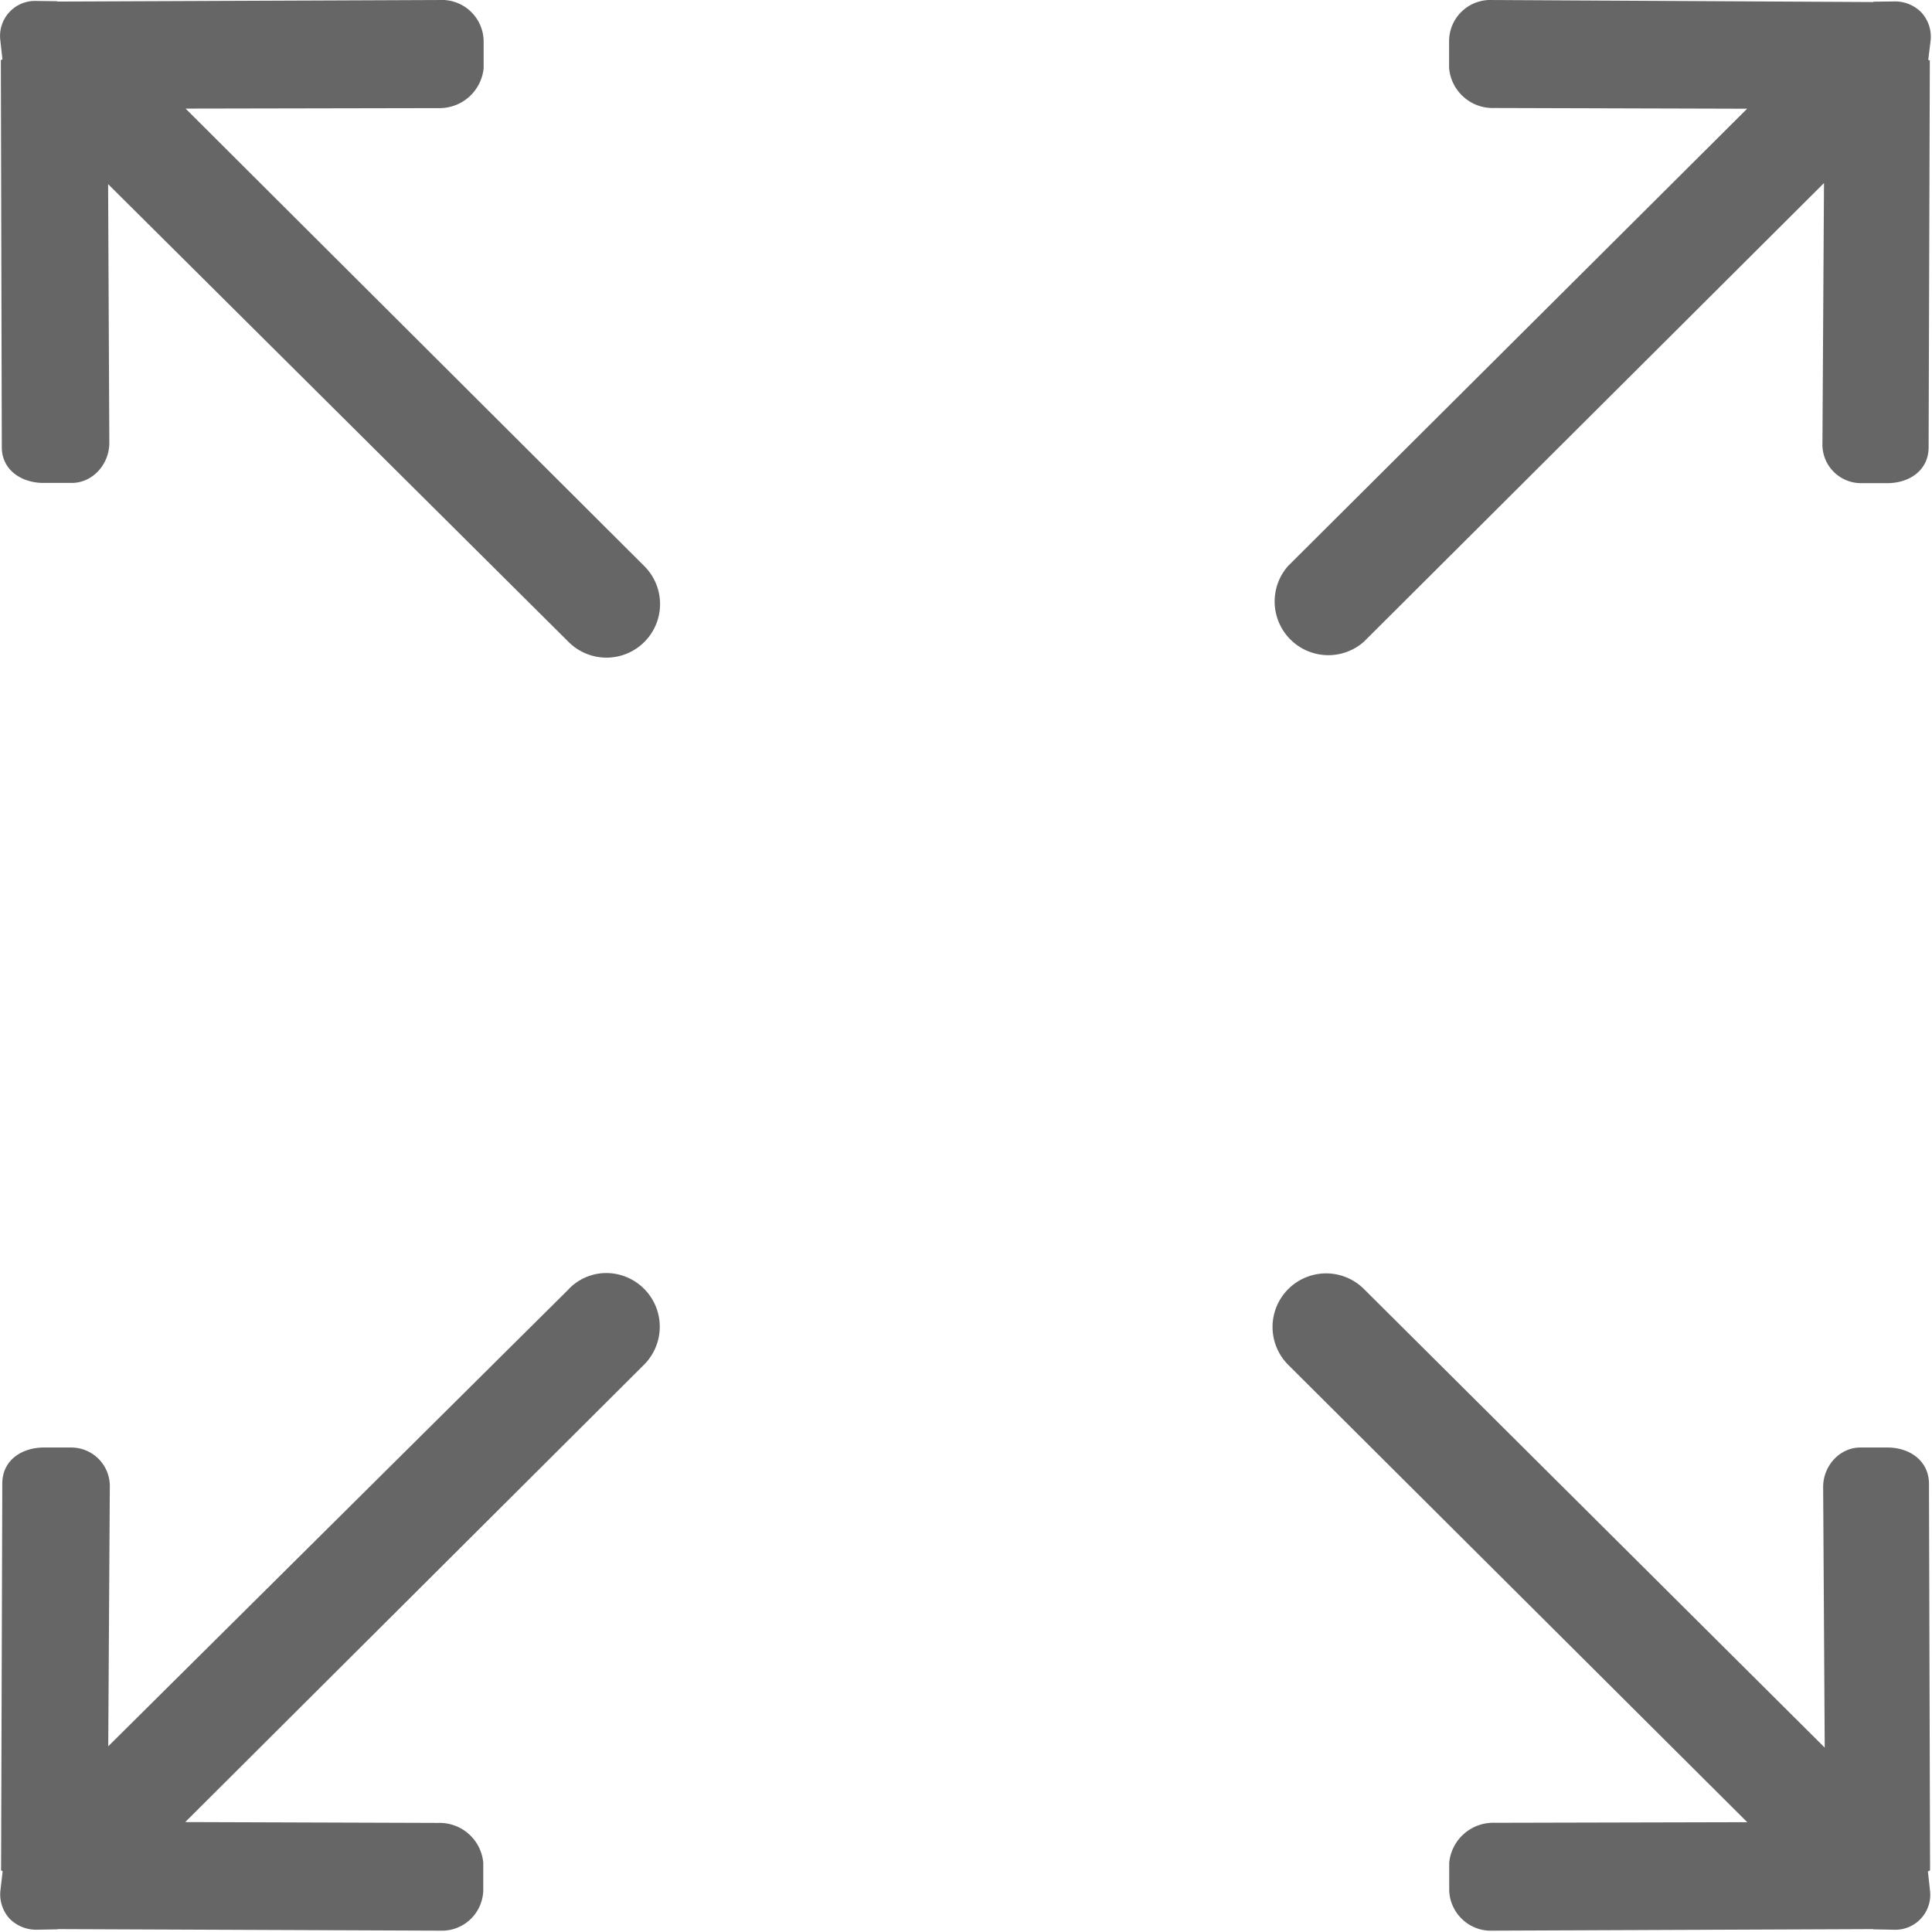 <?xml version="1.0" standalone="no"?><!DOCTYPE svg PUBLIC "-//W3C//DTD SVG 1.1//EN" "http://www.w3.org/Graphics/SVG/1.1/DTD/svg11.dtd"><svg t="1584807127702" class="icon" viewBox="0 0 1024 1024" version="1.1" xmlns="http://www.w3.org/2000/svg" p-id="11185" xmlns:xlink="http://www.w3.org/1999/xlink" width="200" height="200"><defs><style type="text/css"></style></defs><path d="M722.767 340.246l243.992-243.225-0.831 137.889a20.466 20.466 0 0 0 20.466 21.169h14.646c11.448-0.32 20.978-7.035 21.169-18.675l0.64-205.299c0-0.128-0.831-0.256-0.831-0.448L1023.296 21.233a19.187 19.187 0 0 0-4.861-14.582 19.571 19.571 0 0 0-14.71-5.884l-10.361 0.128a0.64 0.64 0 0 0-0.512 0.192L789.217 0a21.873 21.873 0 0 0-21.169 21.361v14.71c1.087 12.28 11.512 21.553 23.856 21.169l134.116 0.384-243.353 242.393a28.46 28.46 0 0 0 40.164 40.164v0.128z m-421.214 342.932l-244.184 242.393 0.831-137.122a20.466 20.466 0 0 0-20.466-21.233H22.385c-11.448 0.384-20.978 7.035-21.169 18.739L0.576 991.318c0 0.192 0.831 0.384 0.831 0.512l-1.215 10.425a19.187 19.187 0 0 0 4.861 14.646 19.826 19.826 0 0 0 14.646 5.884l10.425-0.192a0.64 0.64 0 0 0 0.512-0.128L234.974 1023.296a21.937 21.937 0 0 0 21.169-21.361v-14.646a23.216 23.216 0 0 0-23.856-21.105L98.173 965.736l243.161-242.393a28.46 28.46 0 0 0-19.826-48.607 27.693 27.693 0 0 0-19.954 8.378z m721.424 308.14l-0.576-205.363c-0.32-11.512-9.721-18.355-21.105-18.739h-14.71c-11.384-0.32-20.466 9.785-20.274 21.233l0.831 137.825-244.184-243.033a28.396 28.396 0 0 0-40.164 40.164l243.289 242.393-134.116 0.32a23.408 23.408 0 0 0-23.856 21.169v14.646c0.384 11.512 9.593 20.85 21.105 21.361l203.38-0.831 0.512 0.128 10.361 0.192a18.547 18.547 0 0 0 19.507-20.466l-1.151-10.425c0.192-0.192 1.023-0.32 1.023-0.512h0.064zM98.3 57.56L232.48 57.305a23.472 23.472 0 0 0 23.856-21.105v-14.71A22.129 22.129 0 0 0 235.166 0l-204.659 0.831C30.315 0.831 30.187 0.64 30.059 0.64L19.571 0.512a18.547 18.547 0 0 0-19.443 20.466L1.279 31.402C1.279 31.594 0.448 31.722 0.448 31.978L0.959 237.277c0.128 11.448 9.721 18.291 21.169 18.675h15.349c11.448 0.32 20.466-9.785 20.466-21.233l-0.64-137.122L301.361 340.246a28.396 28.396 0 1 0 40.164-40.164L98.364 57.56z" fill="#666666" p-id="11186"></path></svg>